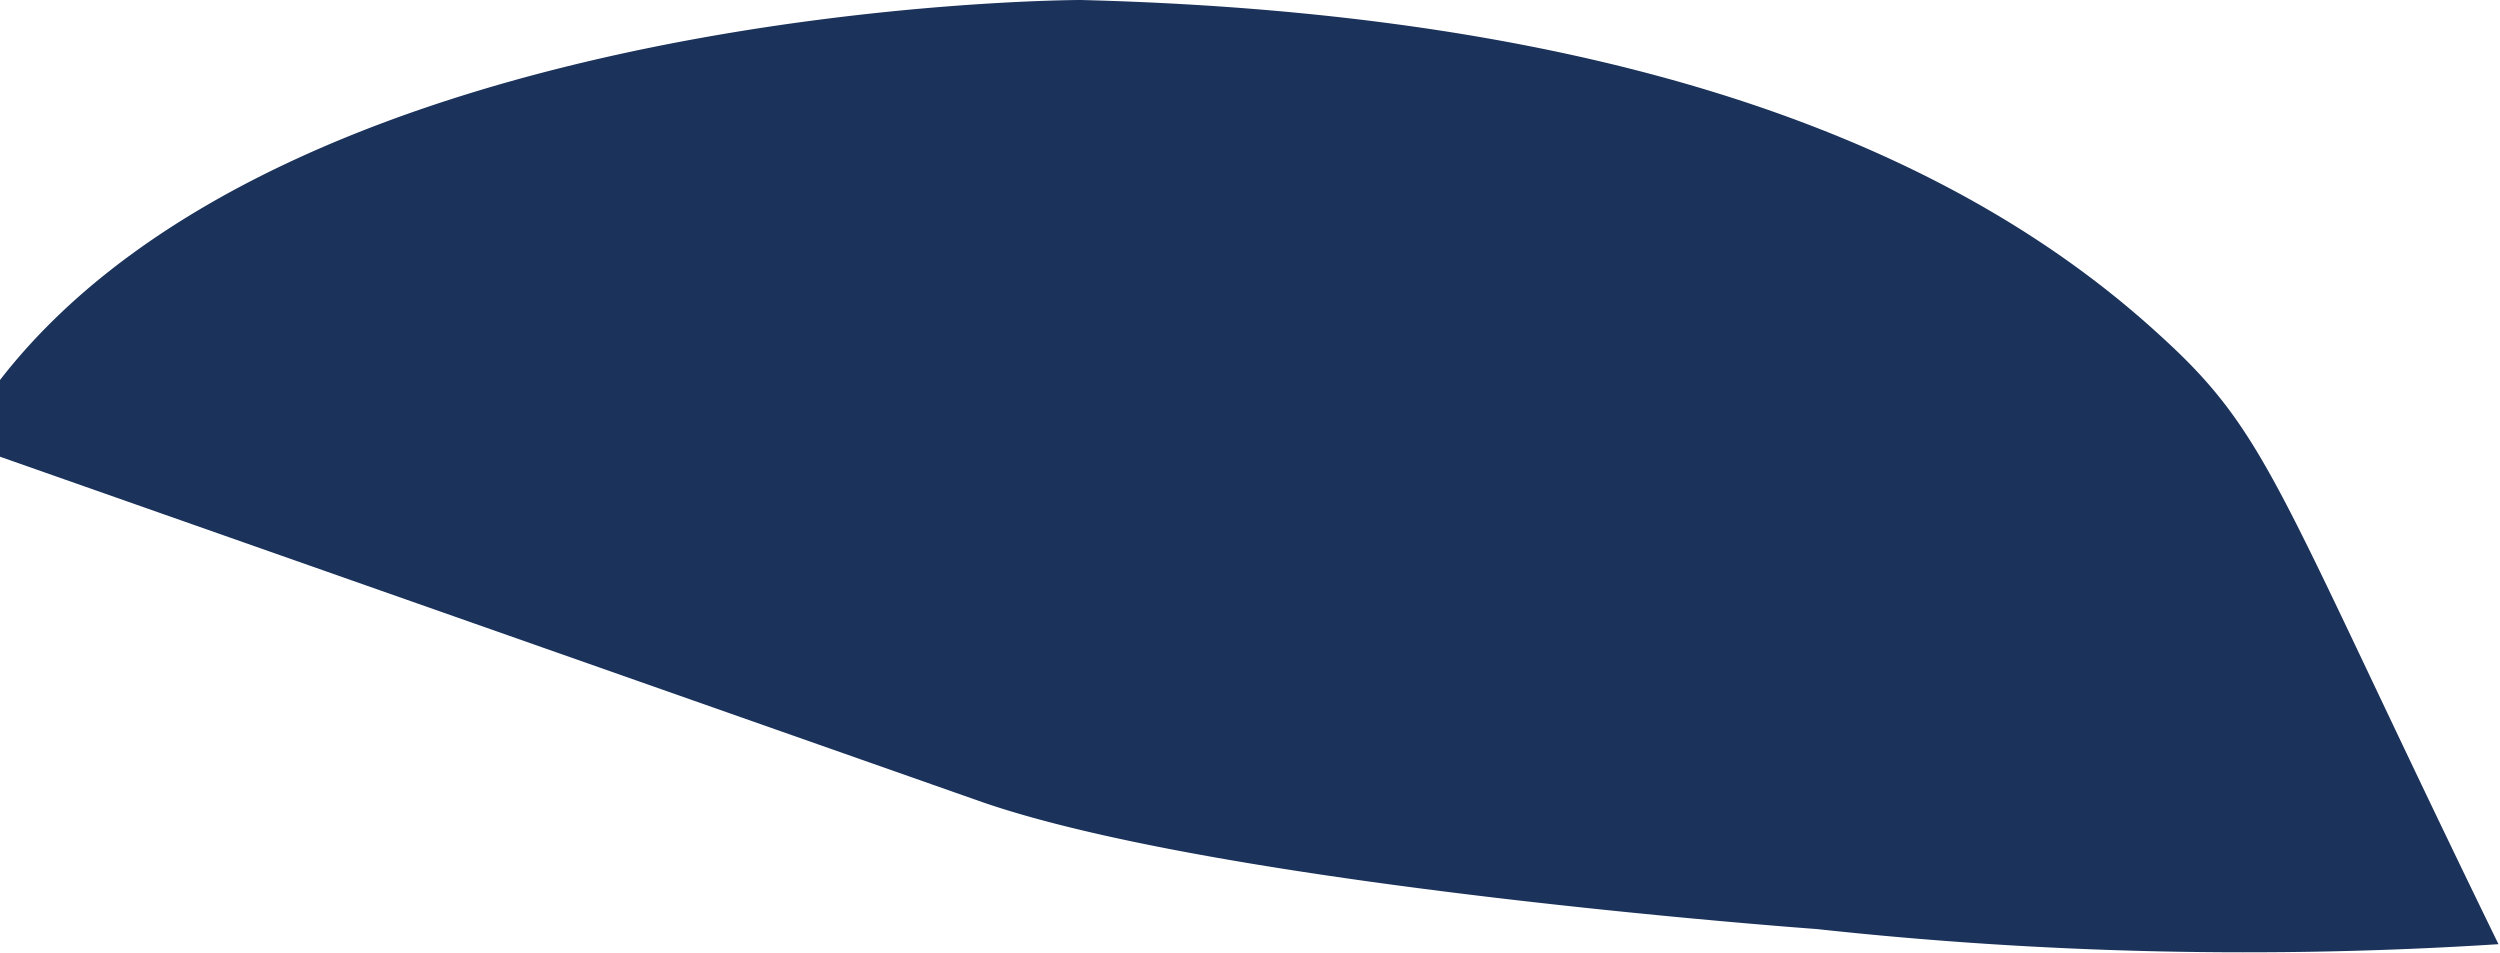 <svg xmlns="http://www.w3.org/2000/svg" viewBox="0 0 49.54 18.88"><defs><style>.cls-1{fill:#1b325b;}</style></defs><title>Asset 73</title><g id="Layer_2" data-name="Layer 2"><g id="Layer_1-2" data-name="Layer 1"><path class="cls-1" d="M36,18.41a78.4,78.4,0,0,0,13.51.3C45.15,9.77,45,8.65,42.85,6.69,39.57,3.66,33.54.31,21.42,0,21.42,0,5.84,0,0,7.53V9.05L19.48,15.9C24.34,17.57,36,18.41,36,18.41Z"/></g></g></svg>
